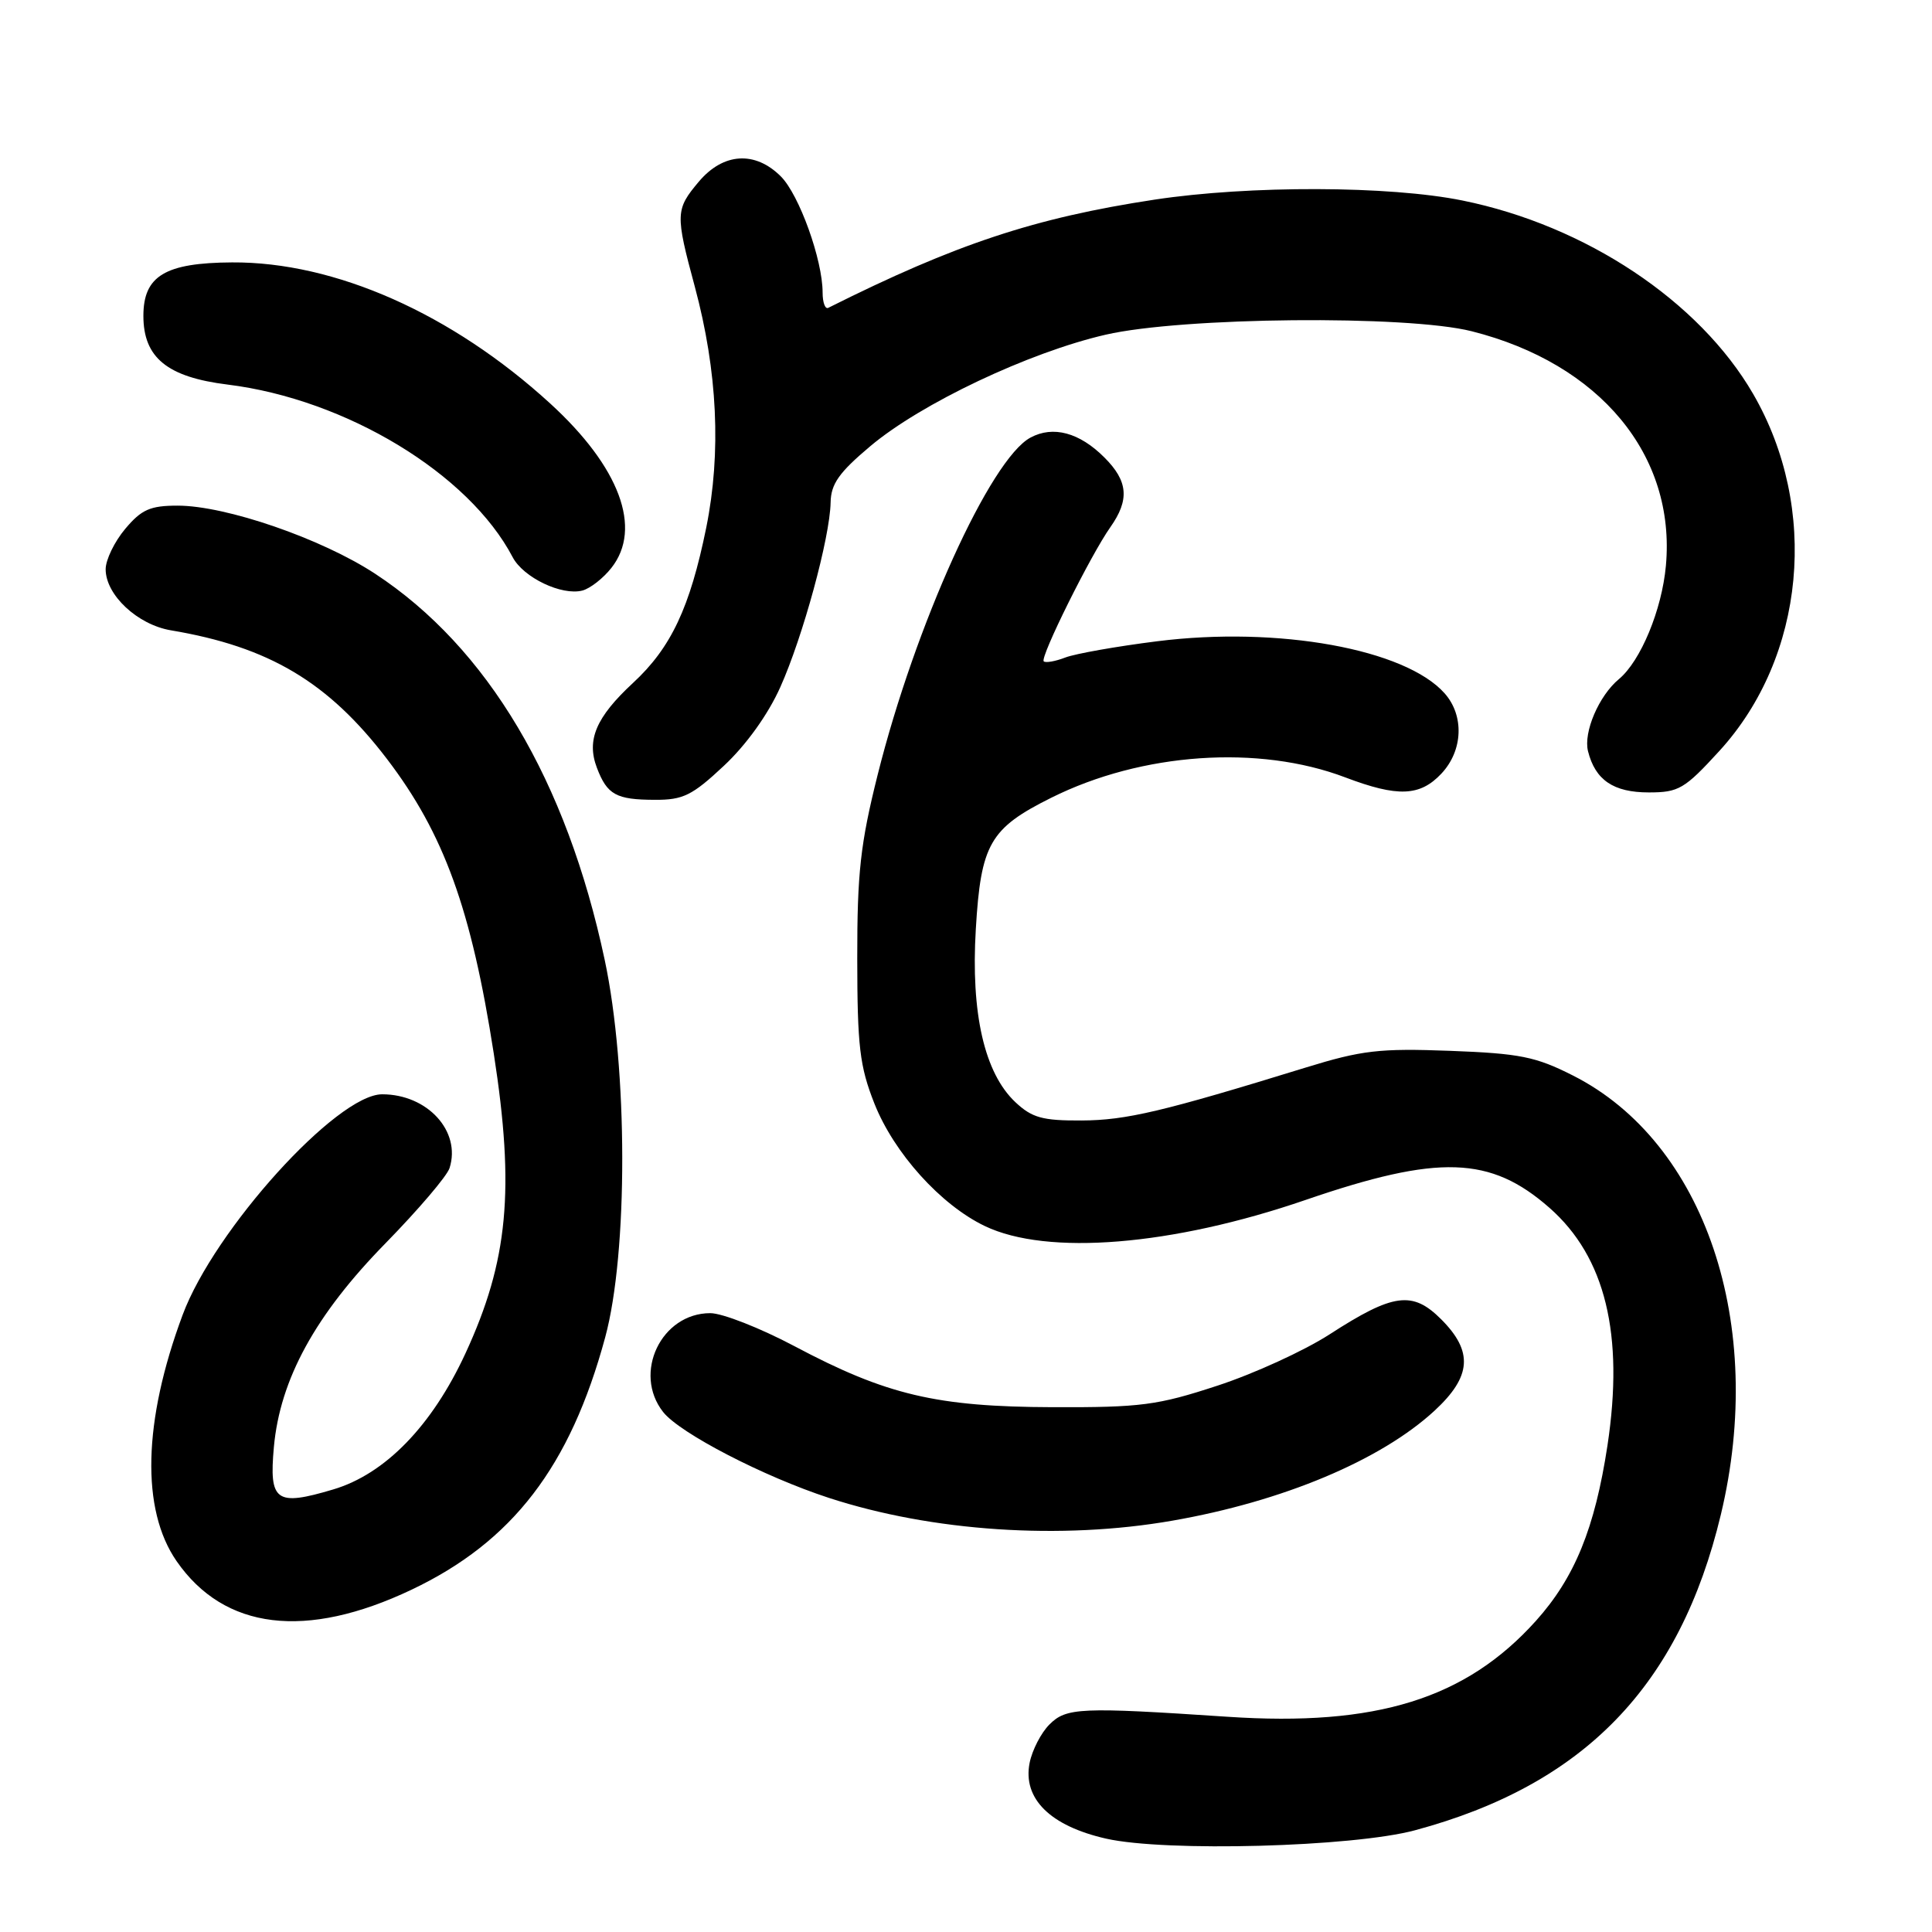 <?xml version="1.0" encoding="UTF-8" standalone="no"?>
<!DOCTYPE svg PUBLIC "-//W3C//DTD SVG 1.1//EN" "http://www.w3.org/Graphics/SVG/1.1/DTD/svg11.dtd" >
<svg xmlns="http://www.w3.org/2000/svg" xmlns:xlink="http://www.w3.org/1999/xlink" version="1.1" viewBox="0 0 256 256">
 <g >
 <path fill="currentColor"
d=" M 187.50 242.52 C 209.90 236.49 222.58 223.41 228.02 200.70 C 234.06 175.50 225.93 151.36 208.42 142.51 C 203.49 140.01 201.39 139.59 192.13 139.24 C 182.80 138.89 180.46 139.16 173.00 141.46 C 154.09 147.29 149.23 148.44 143.33 148.47 C 138.13 148.50 136.75 148.11 134.55 146.05 C 130.44 142.19 128.63 134.27 129.30 123.12 C 129.97 111.84 131.16 109.76 139.29 105.71 C 151.29 99.72 166.79 98.65 178.26 103.01 C 185.20 105.64 188.15 105.53 190.99 102.51 C 193.86 99.46 194.04 94.82 191.42 91.87 C 186.21 86.00 169.37 82.95 153.34 84.97 C 148.00 85.64 142.52 86.61 141.17 87.12 C 139.83 87.64 138.53 87.86 138.30 87.63 C 137.78 87.11 144.52 73.54 147.13 69.85 C 149.69 66.22 149.48 63.75 146.34 60.62 C 143.04 57.31 139.54 56.37 136.55 57.98 C 131.23 60.82 121.25 82.85 116.29 102.68 C 114.01 111.79 113.58 115.63 113.59 127.00 C 113.60 138.65 113.91 141.28 115.86 146.22 C 118.46 152.79 124.65 159.66 130.50 162.46 C 138.77 166.42 155.33 165.07 172.99 159.00 C 190.64 152.94 197.50 153.17 205.32 160.05 C 212.72 166.56 215.22 176.83 213.00 191.52 C 211.33 202.50 208.66 209.05 203.51 214.78 C 194.22 225.11 182.35 228.80 162.66 227.48 C 143.15 226.18 141.29 226.26 139.05 228.51 C 137.95 229.61 136.77 231.89 136.43 233.59 C 135.49 238.32 139.15 241.95 146.57 243.63 C 154.46 245.41 179.25 244.74 187.50 242.52 Z  M 54.52 210.65 C 67.91 204.29 75.55 194.33 80.19 177.21 C 83.23 165.98 83.20 141.64 80.13 127.21 C 75.07 103.41 64.60 85.80 49.70 76.02 C 42.61 71.37 29.94 67.00 23.54 67.00 C 19.90 67.00 18.75 67.51 16.59 70.08 C 15.17 71.77 14.00 74.18 14.00 75.43 C 14.00 78.83 18.21 82.77 22.64 83.52 C 35.65 85.70 43.49 90.37 51.27 100.56 C 58.82 110.45 62.45 120.46 65.43 139.62 C 68.23 157.64 67.34 167.07 61.68 179.32 C 57.24 188.93 51.03 195.32 44.15 197.36 C 36.56 199.62 35.64 198.96 36.29 191.74 C 37.11 182.75 41.78 174.22 51.12 164.70 C 55.43 160.29 59.24 155.83 59.57 154.77 C 61.12 149.90 56.64 145.00 50.64 145.00 C 44.64 145.00 28.39 162.96 24.20 174.23 C 18.95 188.32 18.67 200.03 23.40 206.86 C 29.72 215.98 40.53 217.29 54.52 210.65 Z  M 155.33 201.50 C 169.97 198.95 182.96 193.50 190.09 186.92 C 194.99 182.39 195.23 179.08 190.96 174.81 C 187.16 171.01 184.62 171.35 176.16 176.82 C 172.83 178.97 166.15 182.03 161.31 183.61 C 153.38 186.21 151.20 186.50 139.50 186.46 C 124.08 186.41 117.47 184.85 105.26 178.37 C 100.73 175.97 95.71 174.00 94.12 174.00 C 87.61 174.00 83.82 181.95 87.87 187.10 C 90.07 189.90 101.19 195.66 109.84 198.48 C 123.53 202.94 140.58 204.07 155.33 201.50 Z  M 95.91 101.48 C 98.87 98.72 101.77 94.68 103.39 91.06 C 106.39 84.38 109.97 71.23 110.06 66.59 C 110.10 64.13 111.17 62.61 115.31 59.13 C 122.02 53.47 136.36 46.68 146.50 44.35 C 156.65 42.01 186.44 41.73 195.00 43.89 C 212.01 48.18 222.07 60.32 220.74 74.96 C 220.21 80.81 217.39 87.60 214.51 89.99 C 211.86 92.19 209.79 97.03 210.42 99.54 C 211.38 103.36 213.79 105.00 218.47 105.00 C 222.44 105.00 223.21 104.55 227.83 99.50 C 239.22 87.04 241.08 67.33 232.29 52.18 C 225.17 39.90 210.11 29.88 193.79 26.57 C 184.11 24.60 165.55 24.55 153.00 26.45 C 137.08 28.87 126.65 32.33 109.75 40.79 C 109.34 41.00 109.00 40.09 109.00 38.76 C 109.00 34.44 105.90 25.81 103.47 23.38 C 100.05 19.96 95.83 20.23 92.59 24.08 C 89.50 27.75 89.47 28.37 92.07 38.00 C 95.08 49.20 95.59 59.97 93.58 69.92 C 91.43 80.49 88.92 85.83 83.88 90.49 C 78.98 95.03 77.69 98.05 79.09 101.73 C 80.45 105.31 81.64 105.97 86.79 105.98 C 90.51 106.00 91.73 105.40 95.91 101.48 Z  M 81.02 75.24 C 85.14 70.01 82.11 61.88 72.91 53.47 C 59.89 41.56 44.38 34.68 30.74 34.77 C 21.88 34.82 19.00 36.56 19.00 41.85 C 19.00 47.39 22.16 49.97 30.17 50.96 C 45.85 52.90 62.13 62.76 67.93 73.83 C 69.35 76.53 74.43 78.96 77.17 78.25 C 78.20 77.98 79.94 76.62 81.02 75.24 Z "/>
</g>
</svg>